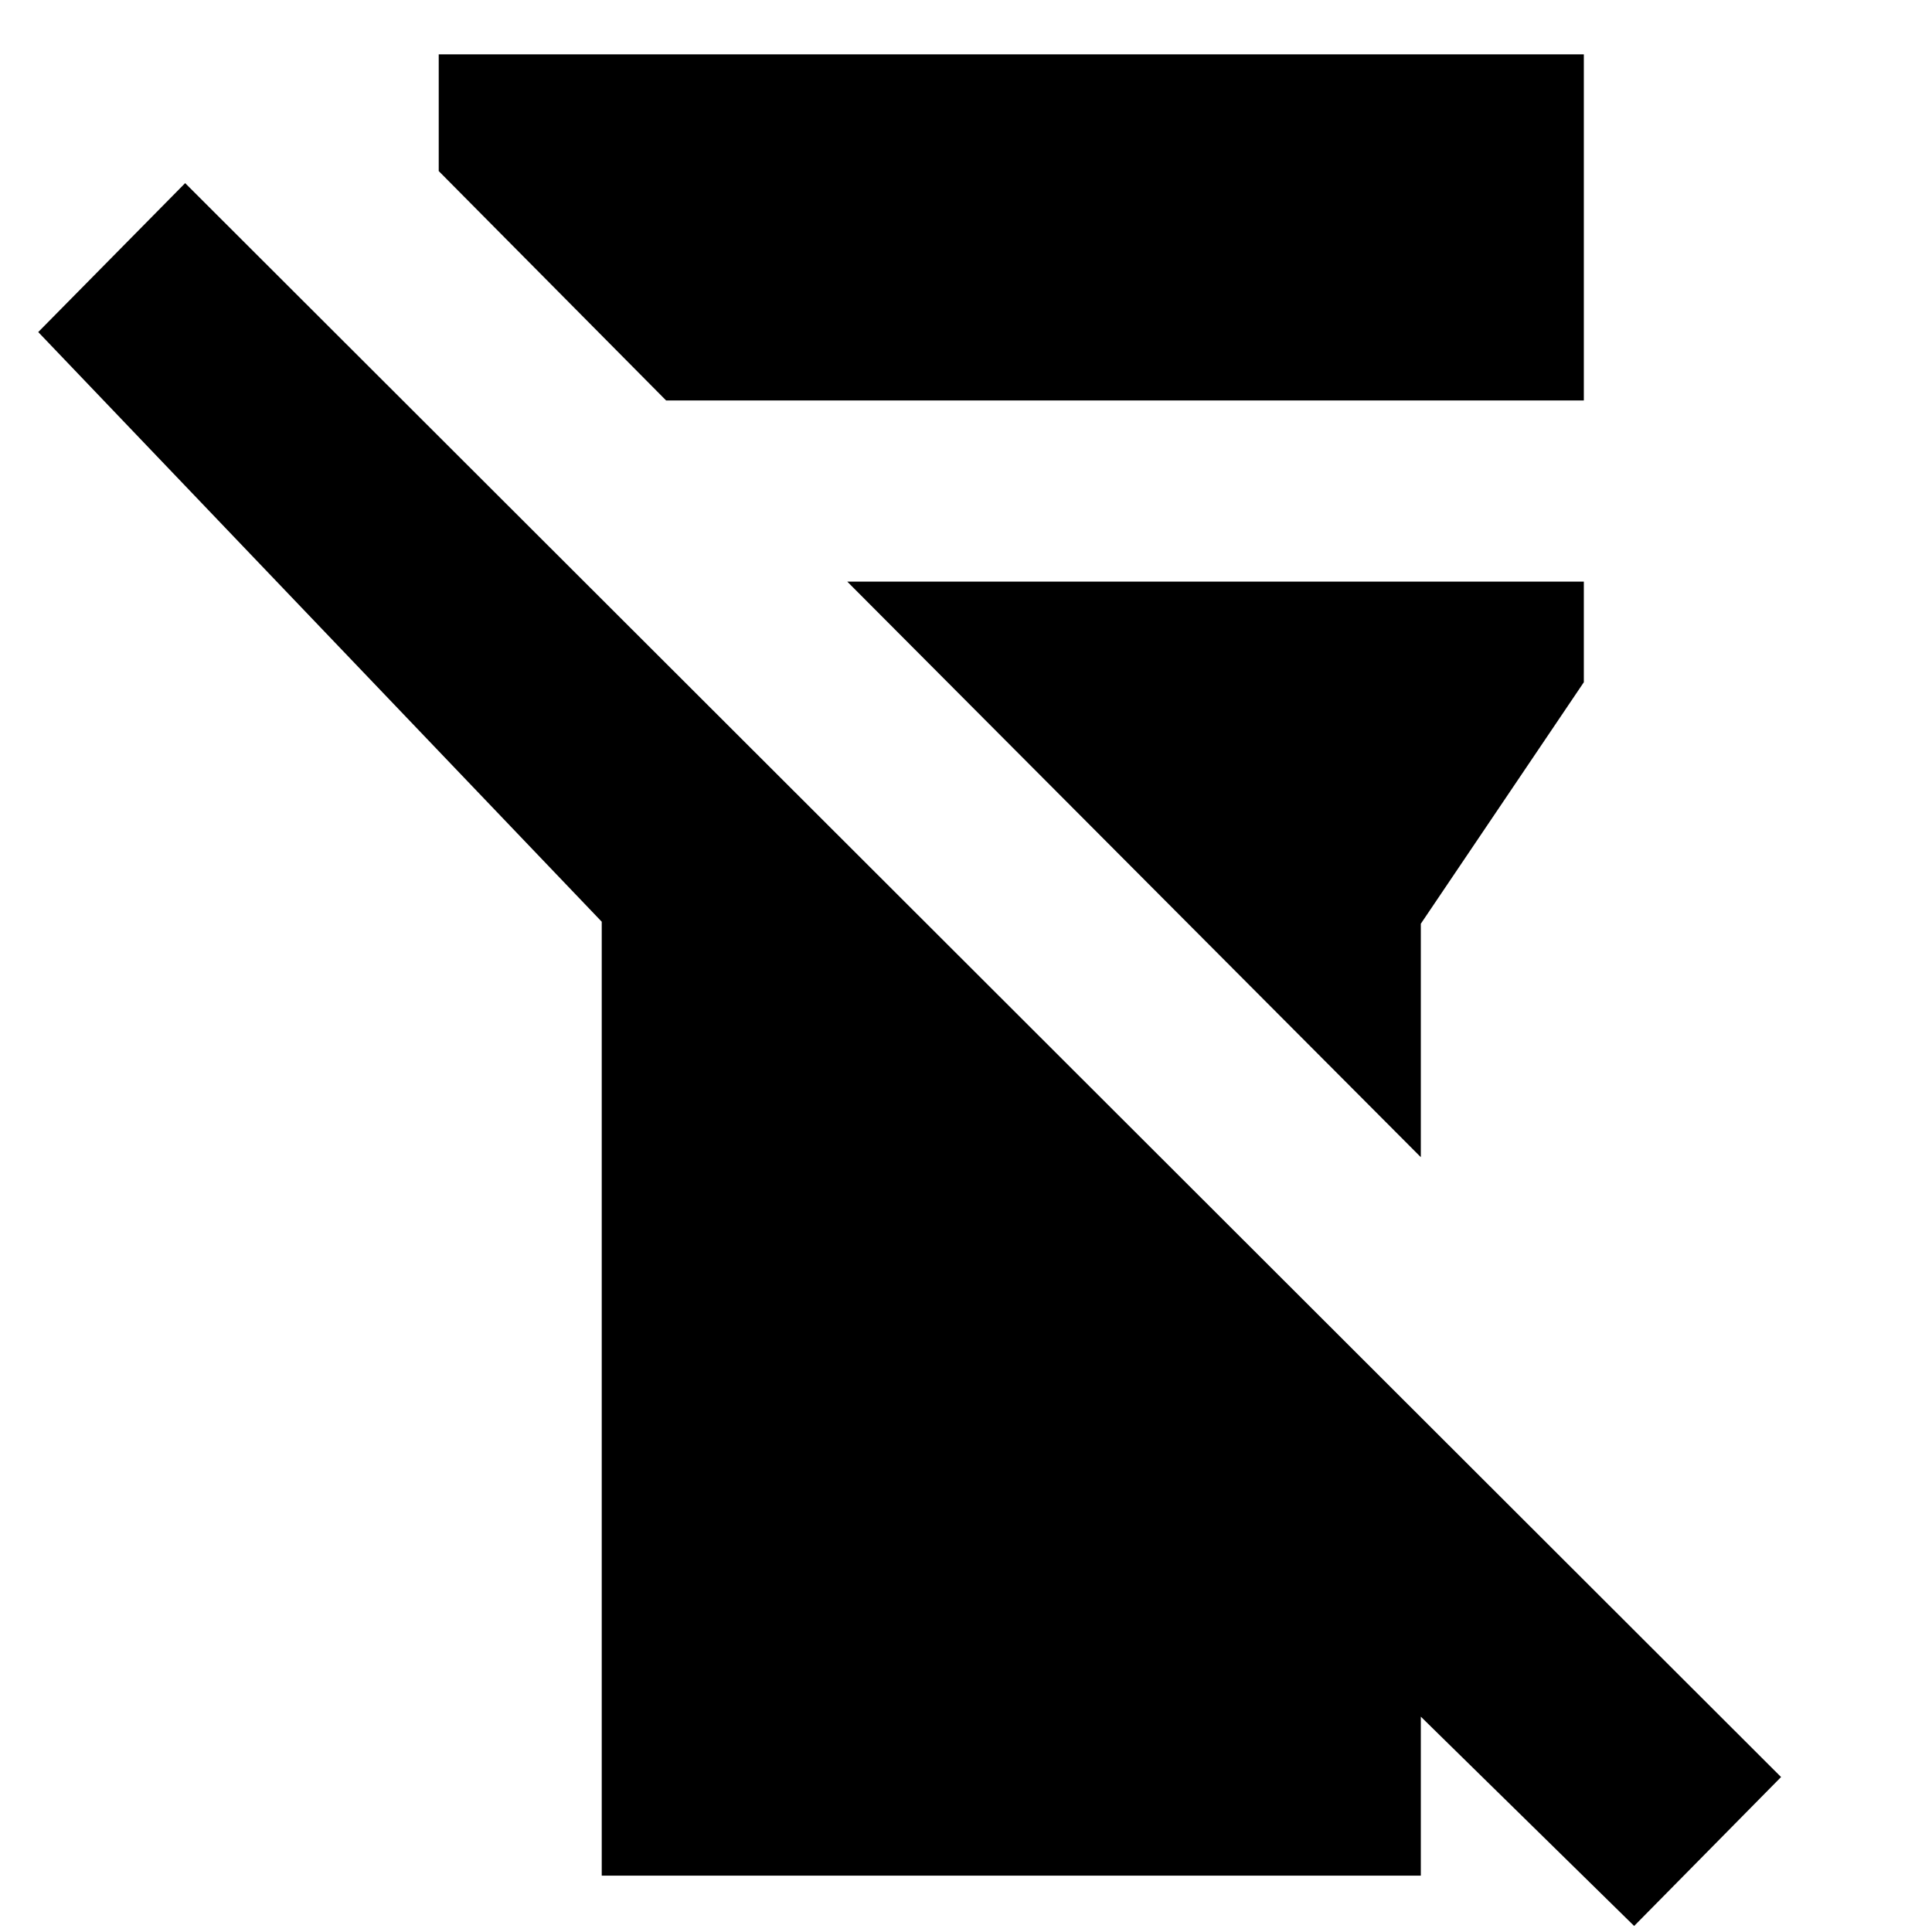 <svg xmlns="http://www.w3.org/2000/svg" height="24" width="24"><path d="M7.475 23.3V11.45l-7-7.325L2.3 2.275l19.825 19.8-1.825 1.85-2.65-2.6V23.3ZM5.45 2.125V.675h14.225v4.3h-11.4Zm12.2 12.25-7.125-7.15h9.15v1.25l-2.025 3Z"/></svg>